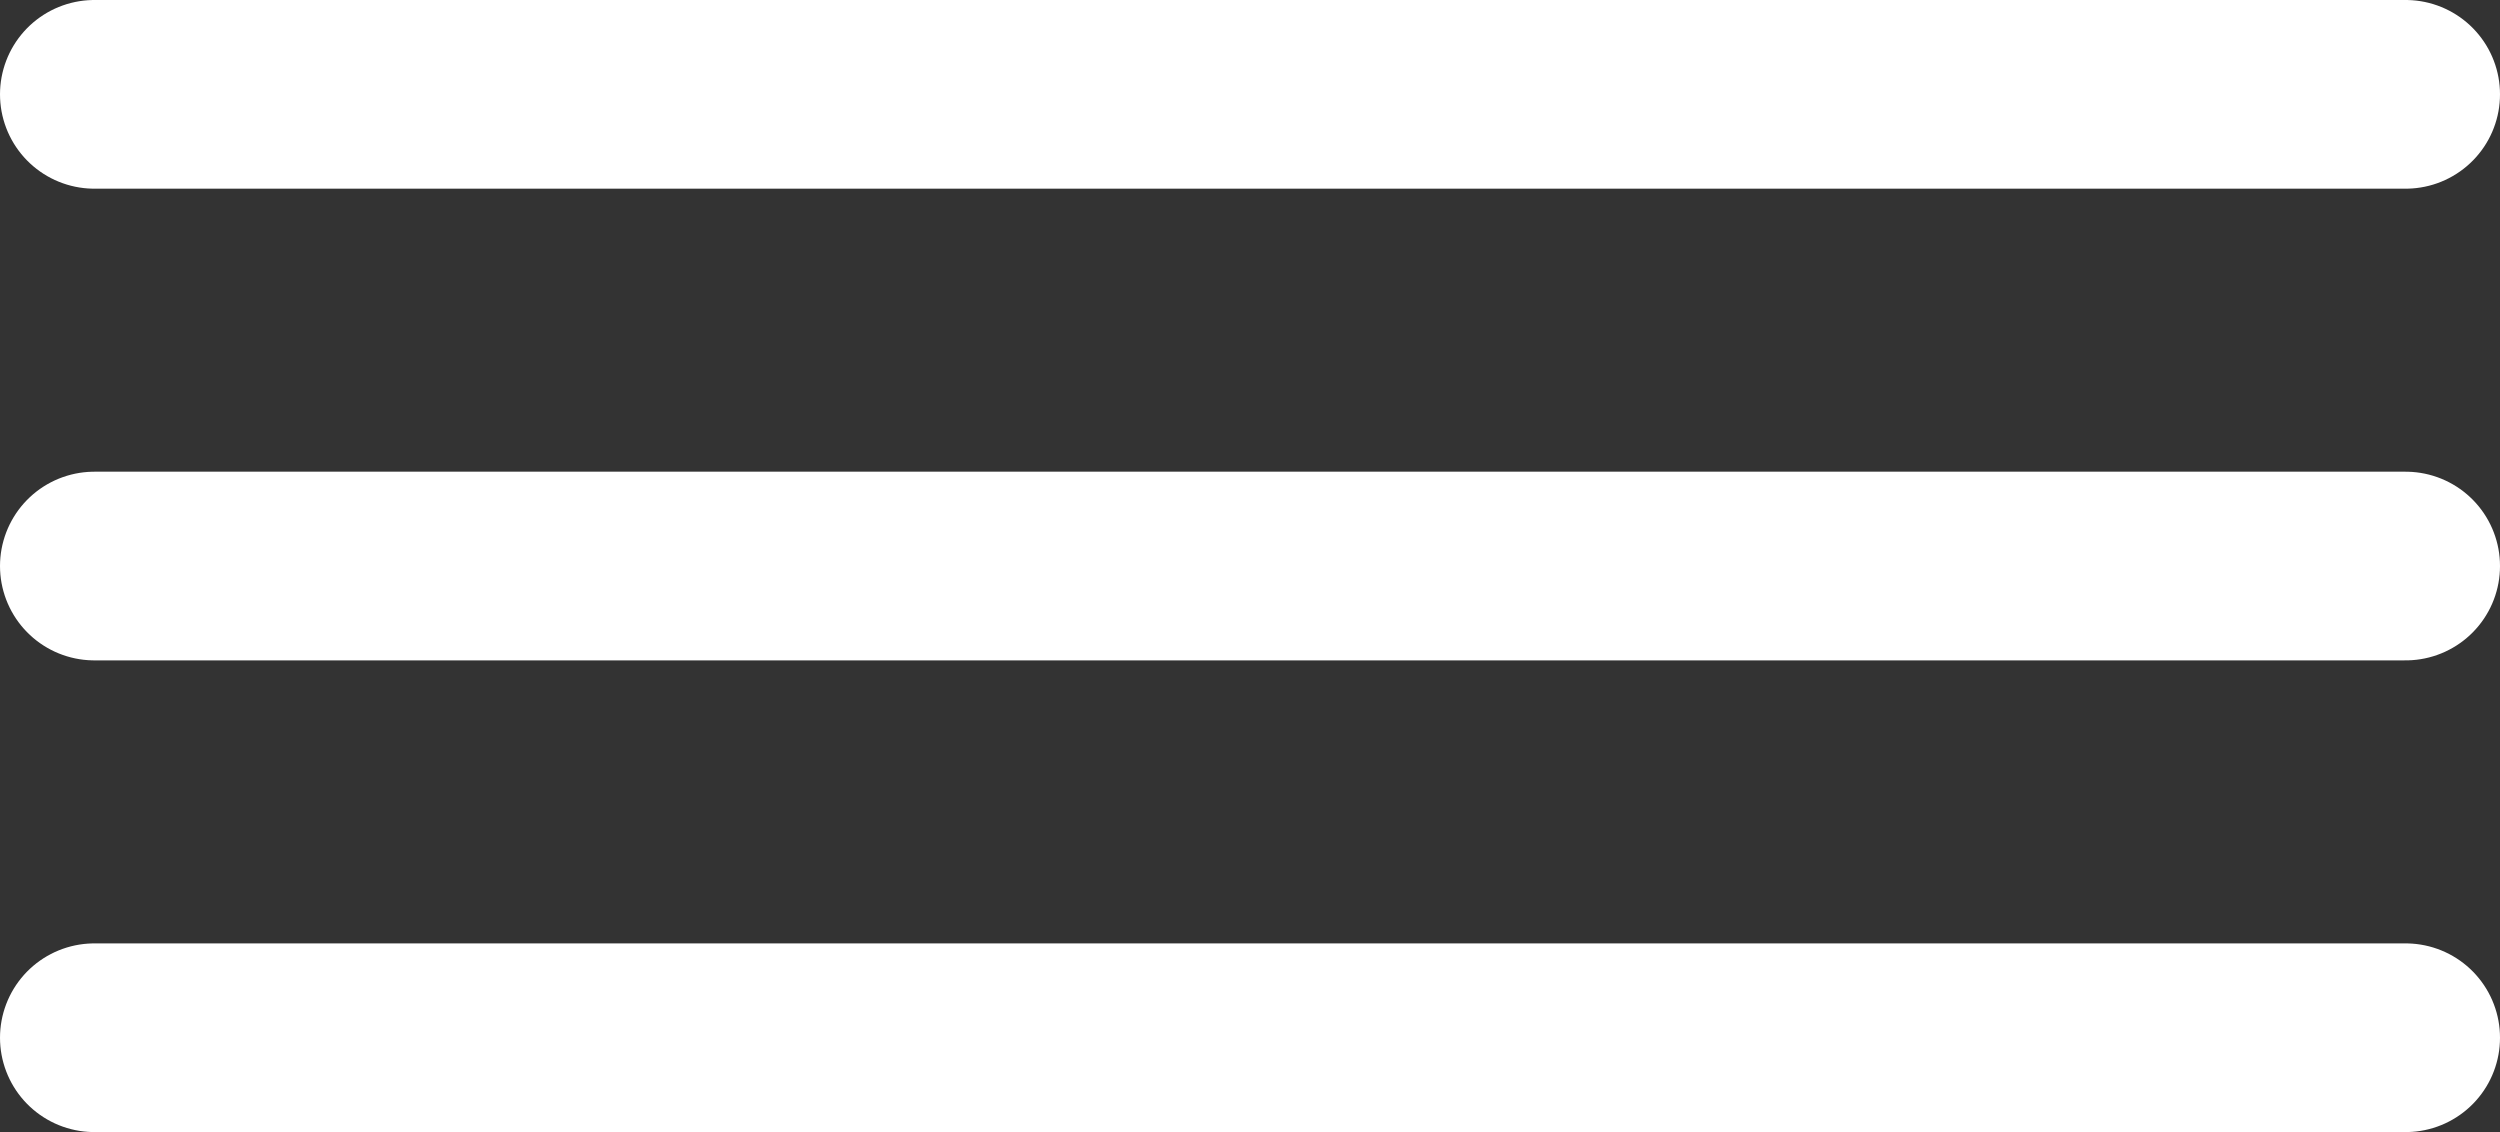 <svg xmlns="http://www.w3.org/2000/svg" width="53" height="24" viewBox="0 0 53 24">
  <rect x="0" y="0" width="53" height="24" fill="#333333" stroke="none"/>
  <g id="Group_16" data-name="Group 16" transform="translate(-1739.5 -66.5)">
    <line id="Line_18" data-name="Line 18" x2="49" transform="translate(1741.5 68.5)" fill="none" stroke="#fff" stroke-linecap="round" stroke-width="4"/>
    <line id="Line_19" data-name="Line 19" x2="49" transform="translate(1741.5 78.5)" fill="none" stroke="#fff" stroke-linecap="round" stroke-width="4"/>
    <line id="Line_20" data-name="Line 20" x2="49" transform="translate(1741.5 88.5)" fill="none" stroke="#fff" stroke-linecap="round" stroke-width="4"/>
  </g>
</svg>
